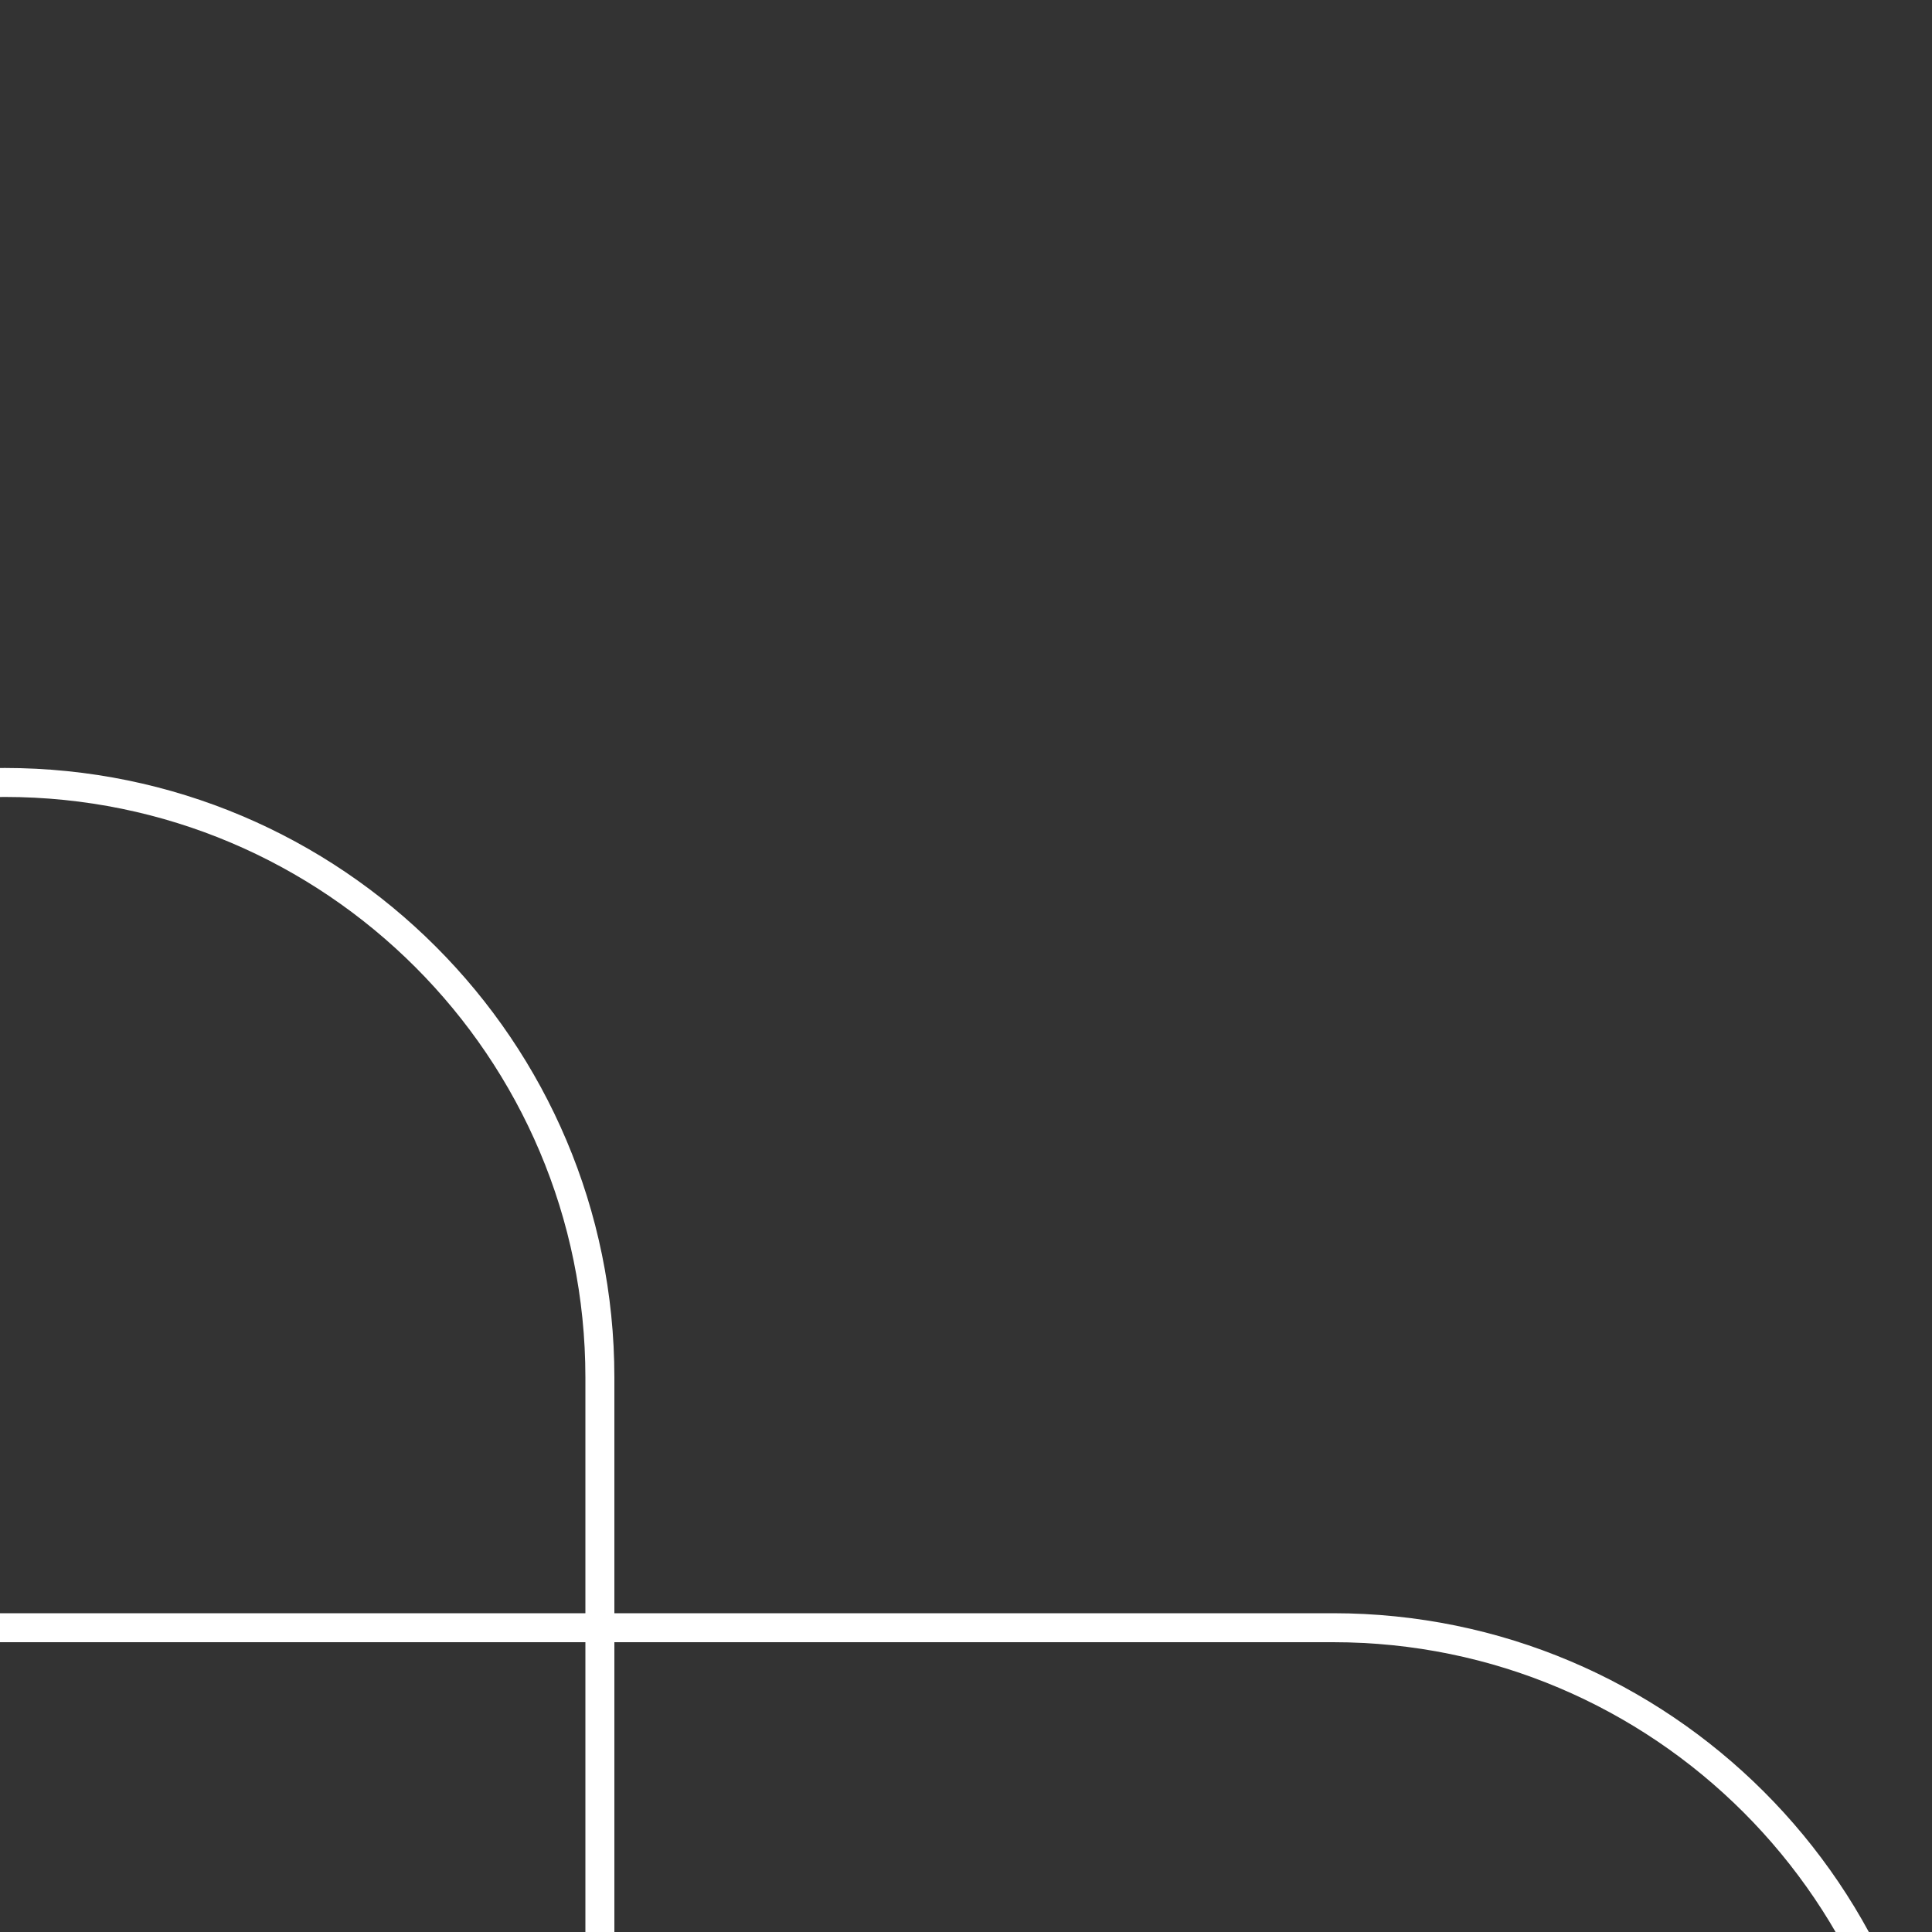 <?xml version="1.0" encoding="utf-8"?>
<!-- Generator: Adobe Illustrator 23.0.2, SVG Export Plug-In . SVG Version: 6.00 Build 0)  -->
<svg version="1.1" id="Camada_1" xmlns="http://www.w3.org/2000/svg" xmlns:xlink="http://www.w3.org/1999/xlink" x="0px" y="0px"
	 viewBox="0 0 200 200" style="enable-background:new 0 0 200 200;" xml:space="preserve">
<rect x="0" y="0" width="200" height="200" fill="#333333" stroke="none"/>
<style type="text/css">
	.st0{fill:none;stroke:#FFFFFF;stroke-width:3;stroke-miterlimit:10;}
</style>
<path class="st0" d="M137.9,291.7H-92.9c-34,0-61.6-27.6-61.6-61.6v0c0-34,27.6-61.6,61.6-61.6h230.9c34,0,61.6,27.6,61.6,61.6v0
	C199.5,264.1,171.9,291.7,137.9,291.7z"/>
<path class="st0" d="M-61.1,328.4V142.6c0-34,27.6-61.6,61.6-61.6h0c34,0,61.6,27.6,61.6,61.6v185.9c0,34-27.6,61.6-61.6,61.6h0
	C-33.5,390-61.1,362.4-61.1,328.4z"/>
</svg>
